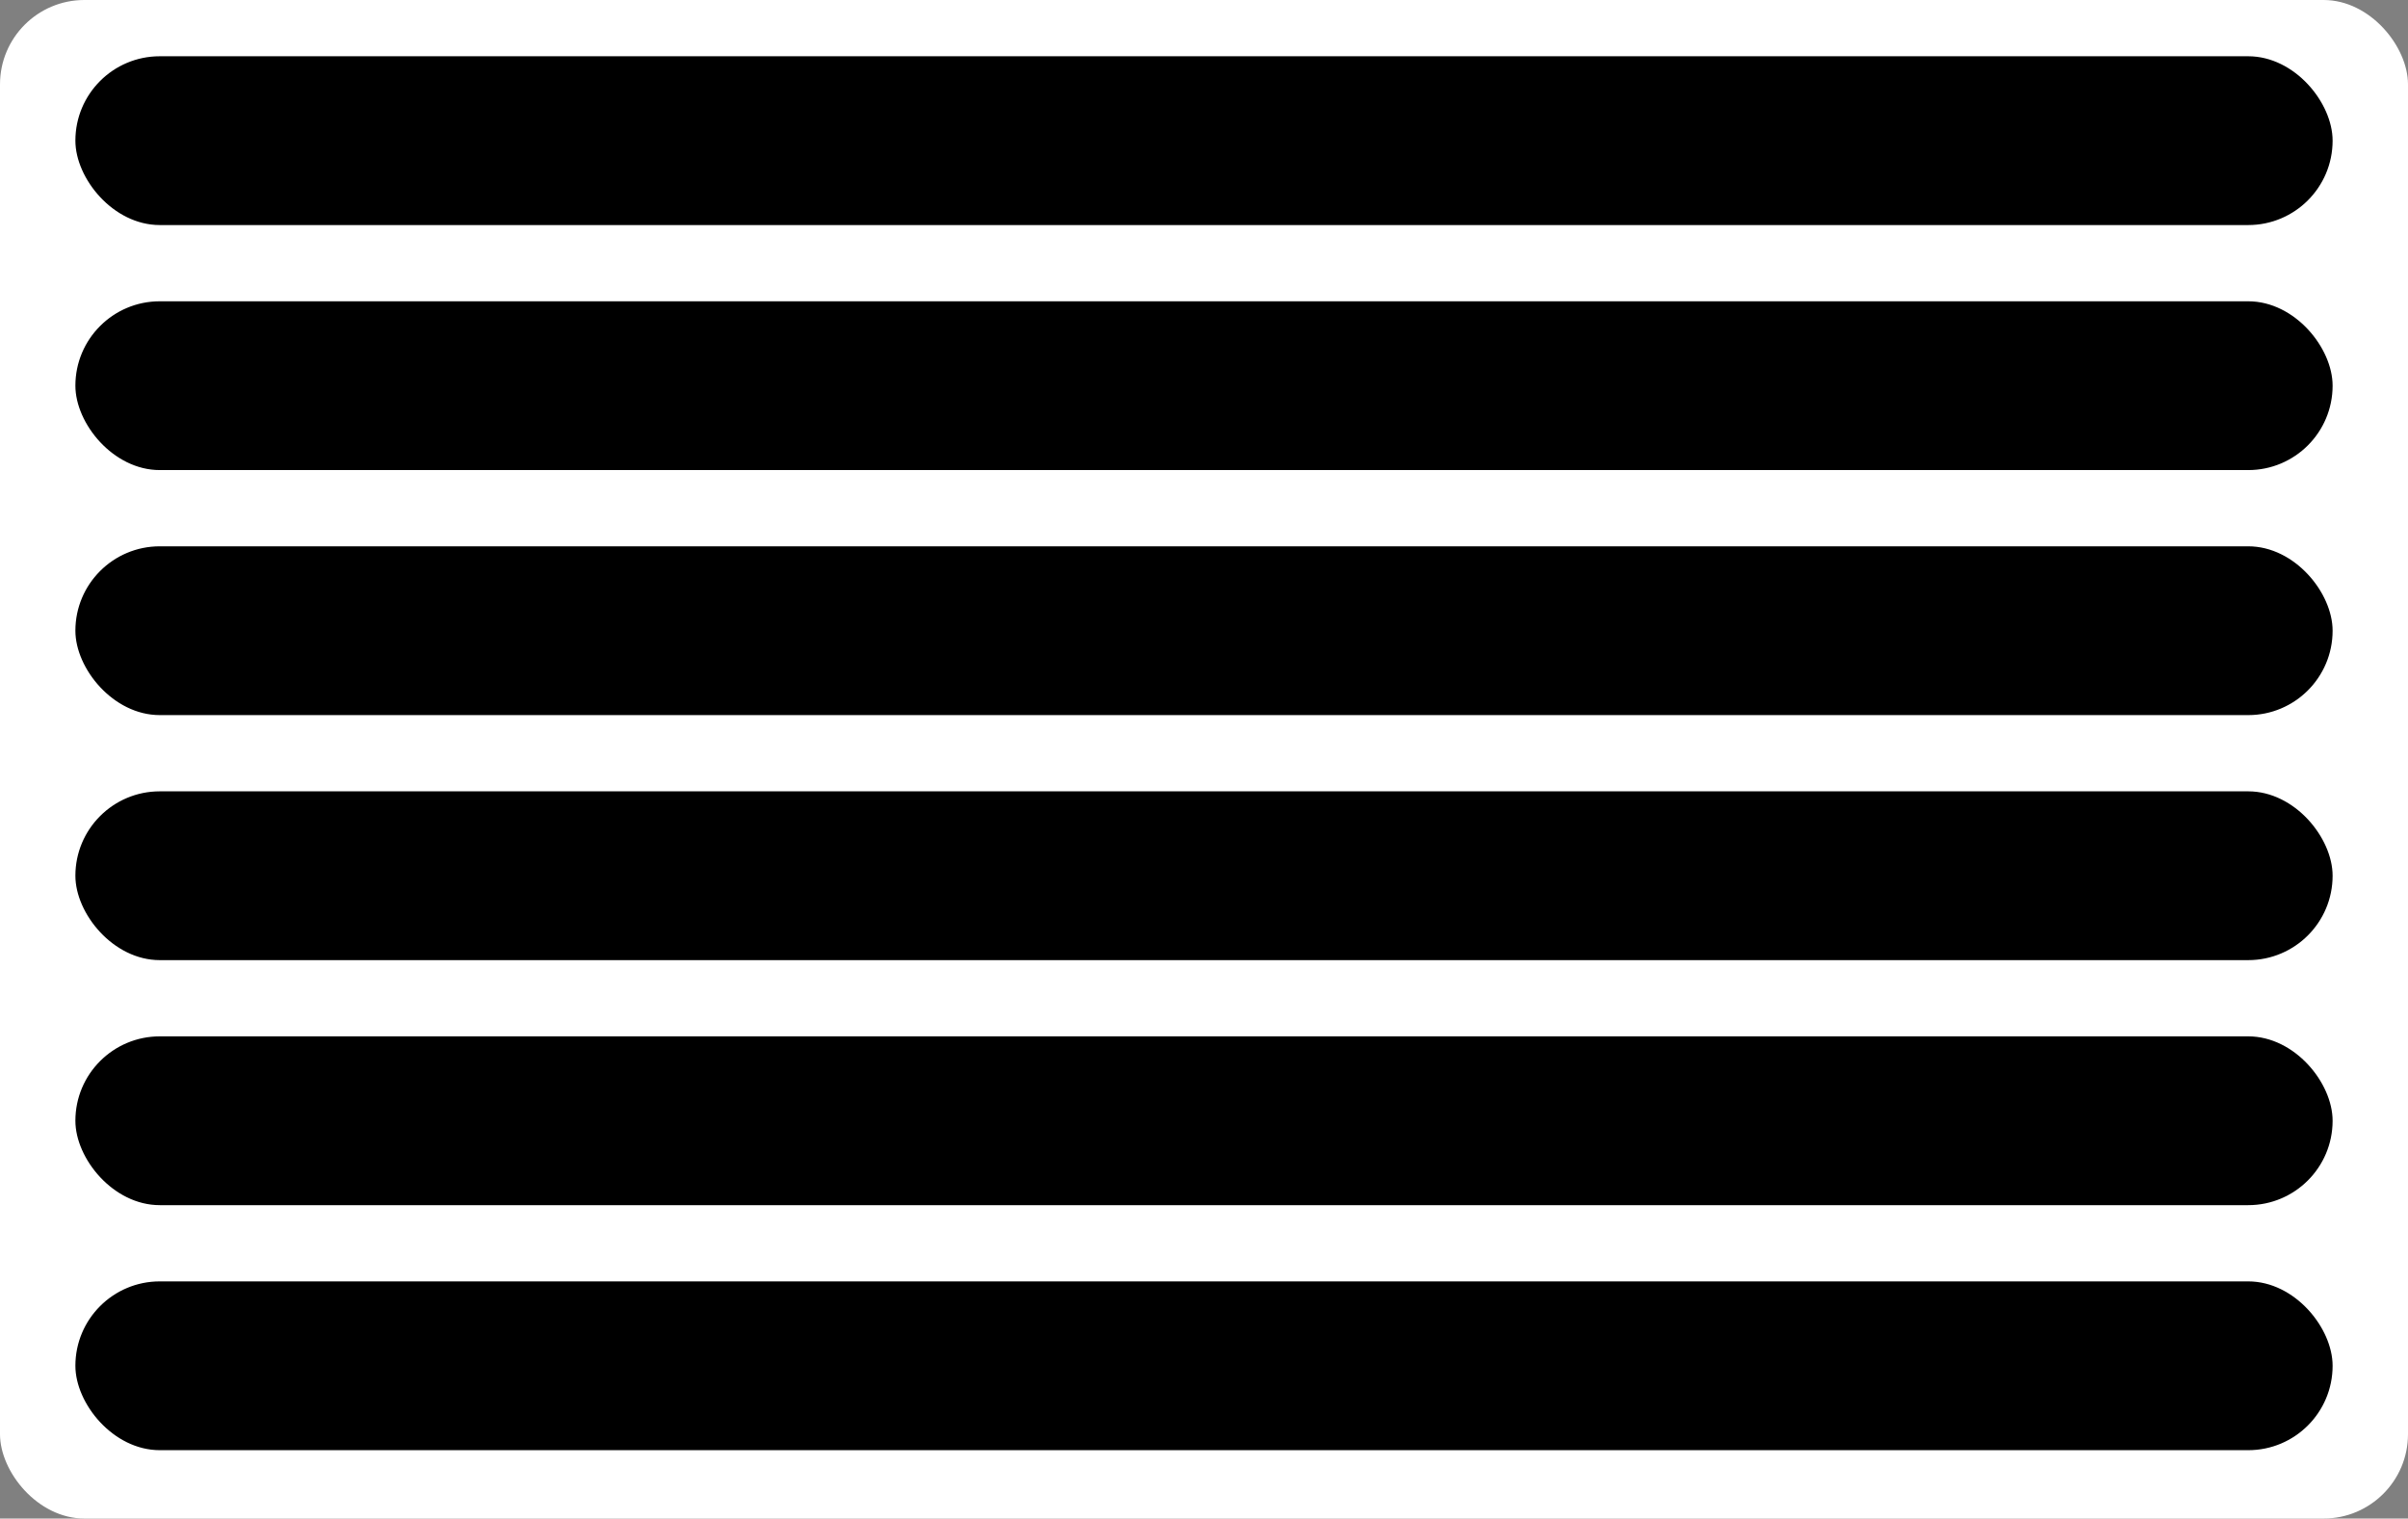 <svg width="85.6mm" height="53.98mm" version="1.1" xmlns="http://www.w3.org/2000/svg">
  <rect width="100%" height="100%" fill="#808080" stroke="none"/>
  <!-- Credit Card outline -->
  <rect x="0mm" y="0mm" width="85.6mm" height="53.98mm" rx="3mm" ry="3mm" fill="#ffffff" stroke="#000000" stroke-width="0"/>

  <!-- Lockpick rectangles arranged vertically with equal margin and height set to 6.0mm -->
  <rect x="2.68mm" y="2.0mm" width="80.24mm" height="6.0mm" rx="3mm" ry="3mm" fill="#000000" stroke="#000000" stroke-width="0"/>
  <rect x="2.68mm" y="10.71mm" width="80.24mm" height="6.0mm" rx="3mm" ry="3mm" fill="#000000" stroke="#000000" stroke-width="0"/>
  <rect x="2.68mm" y="19.42mm" width="80.24mm" height="6.0mm" rx="3mm" ry="3mm" fill="#000000" stroke="#000000" stroke-width="0"/>
  <rect x="2.68mm" y="28.13mm" width="80.24mm" height="6.0mm" rx="3mm" ry="3mm" fill="#000000" stroke="#000000" stroke-width="0"/>
  <rect x="2.68mm" y="36.84mm" width="80.24mm" height="6.0mm" rx="3mm" ry="3mm" fill="#000000" stroke="#000000" stroke-width="0"/>
  <rect x="2.68mm" y="45.55mm" width="80.24mm" height="6.0mm" rx="3mm" ry="3mm" fill="#000000" stroke="#000000" stroke-width="0"/>
</svg>
